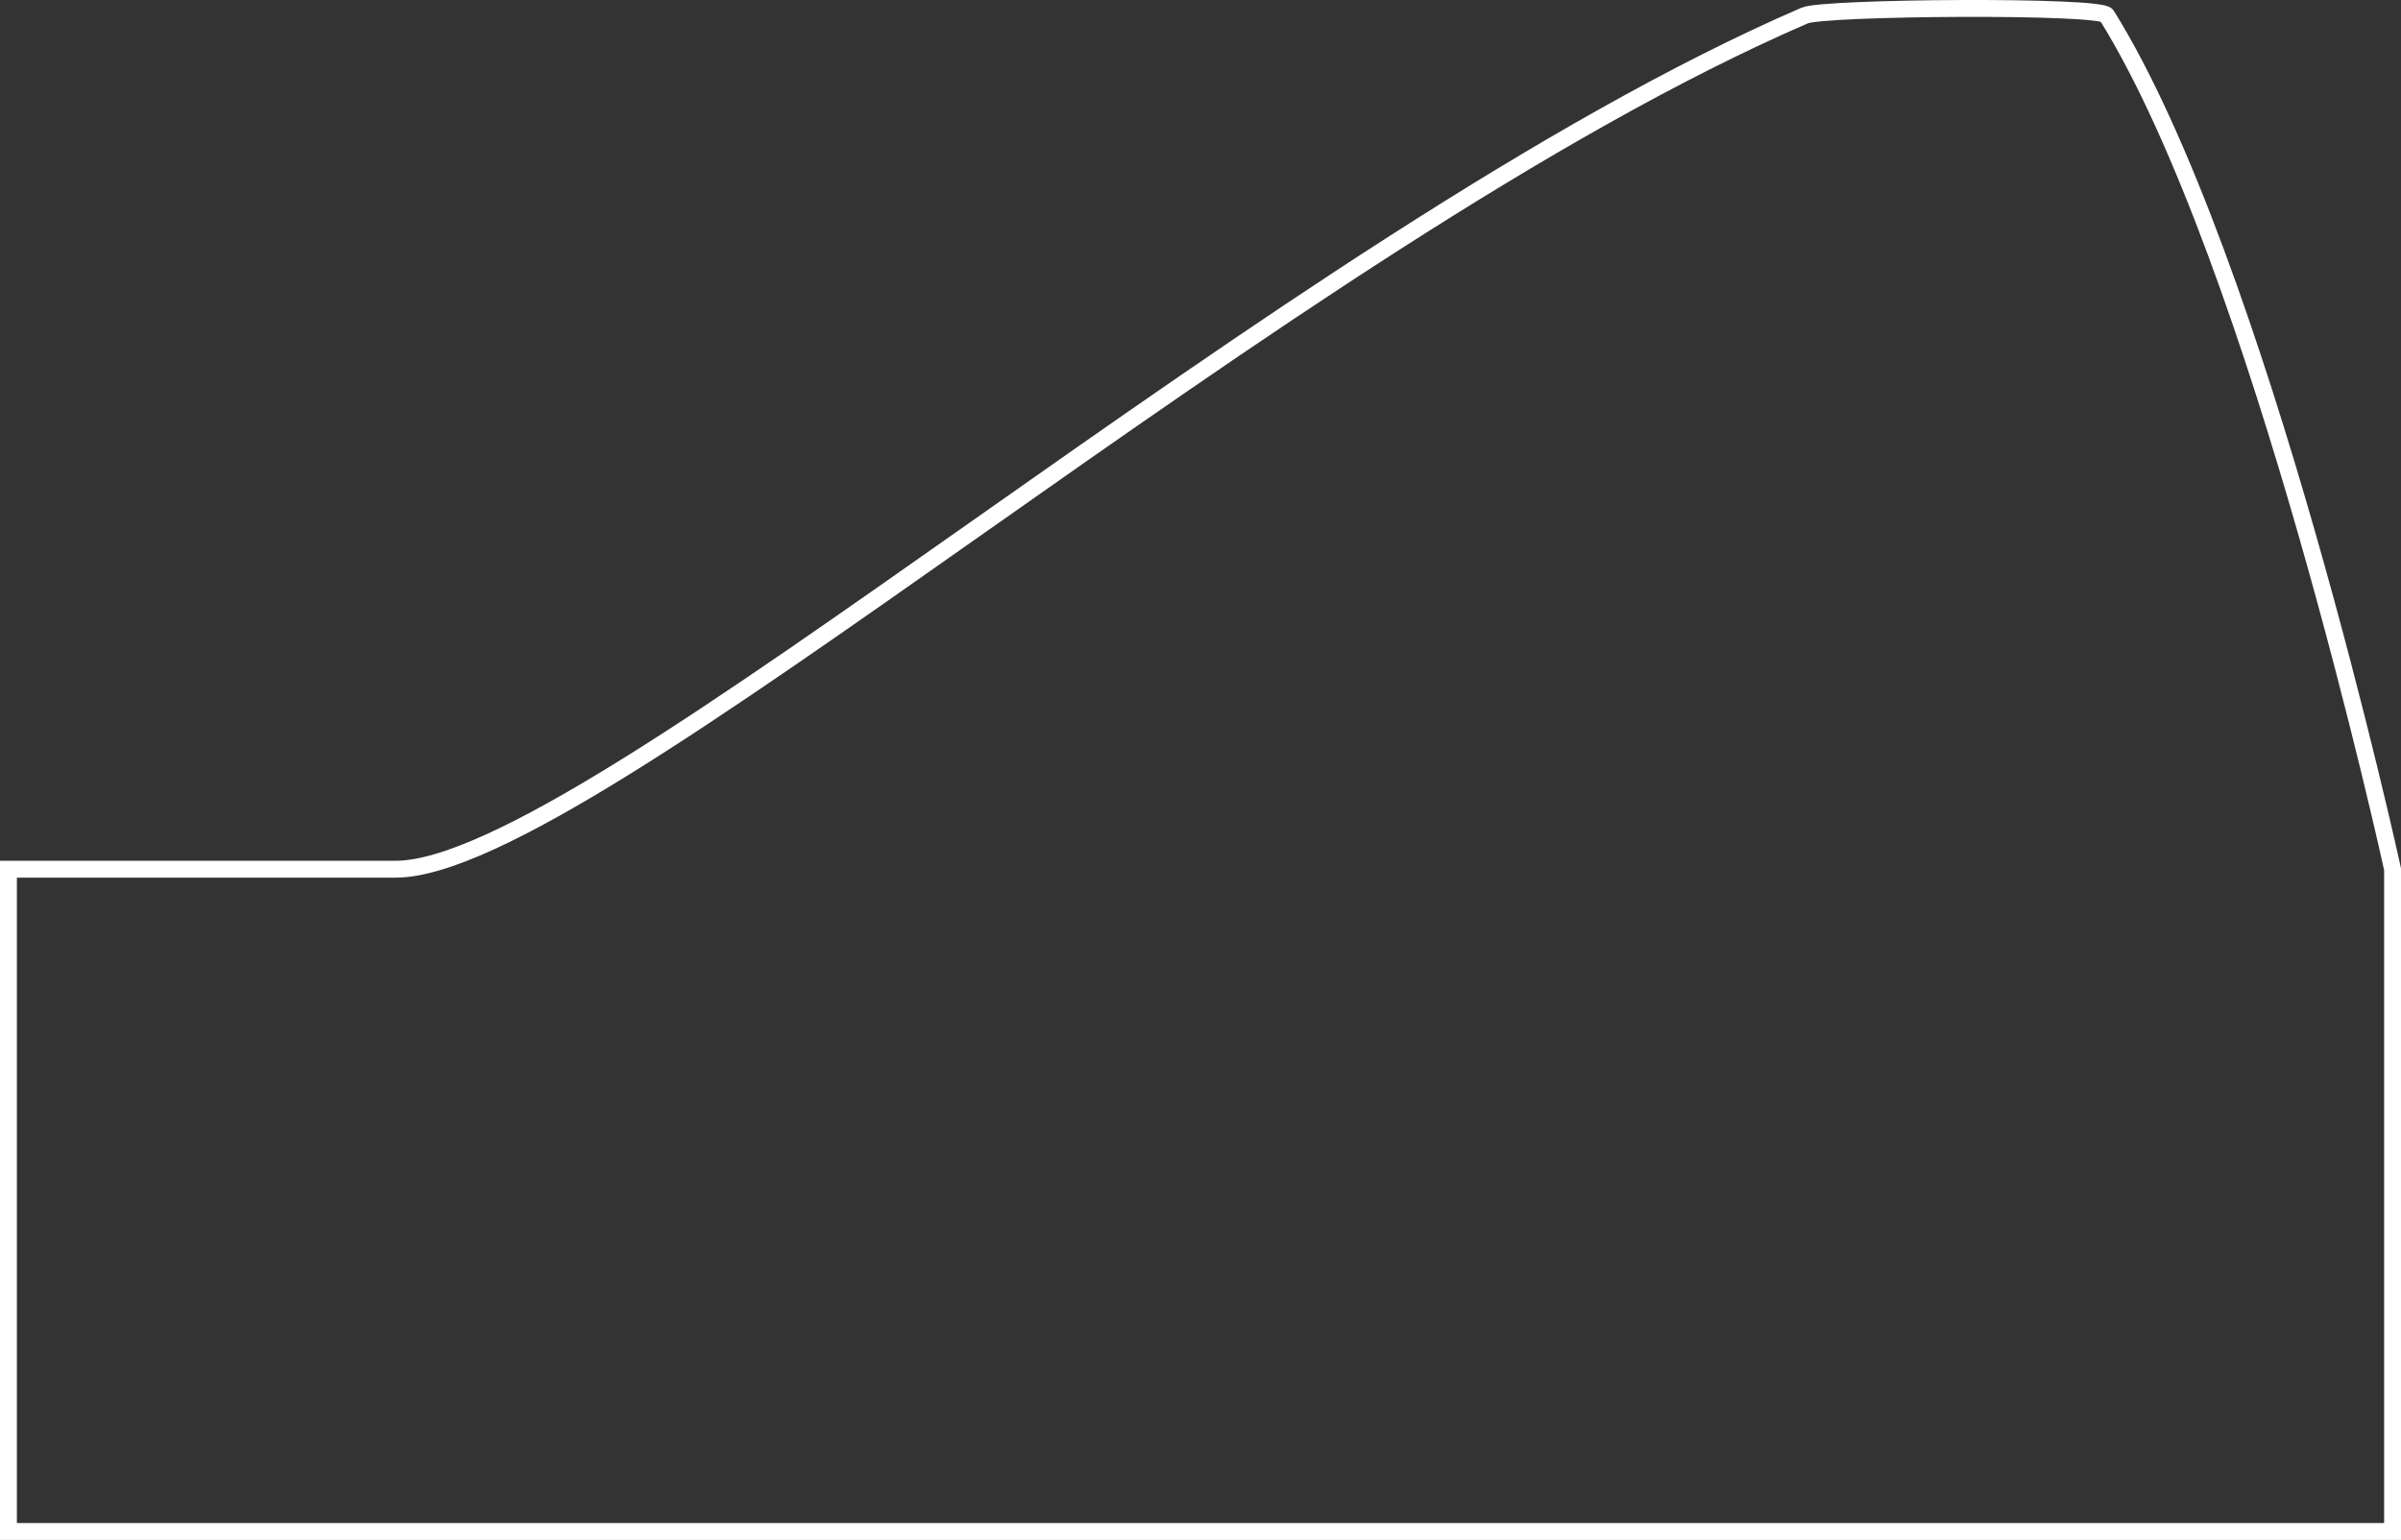 <svg version="1.1" xmlns="http://www.w3.org/2000/svg" xmlns:xlink="http://www.w3.org/1999/xlink" width="569" height="365.057" viewBox="0,0,569,365.057"><rect x="0" y="0" width="569" height="365.057" fill="#333333" stroke="none"/><g transform="translate(15,-79.443)"><g data-paper-data="{&quot;isPaintingLayer&quot;:true}" fill="none" fill-rule="nonzero" stroke="#ffffff" stroke-width="4" stroke-linecap="butt" stroke-linejoin="miter" stroke-miterlimit="10" stroke-dasharray="" stroke-dashoffset="0" style="mix-blend-mode: normal"><path d="M-13,442.5v-157c0,0 49.824,0 91.714,0c45.944,0 212.147,-149.714 333.971,-202.377c4.612,-1.994 70.065,-2.455 71.565,-0.05c36.273,58.16 67.75,202.427 67.75,202.427v157z"/></g></g></svg>